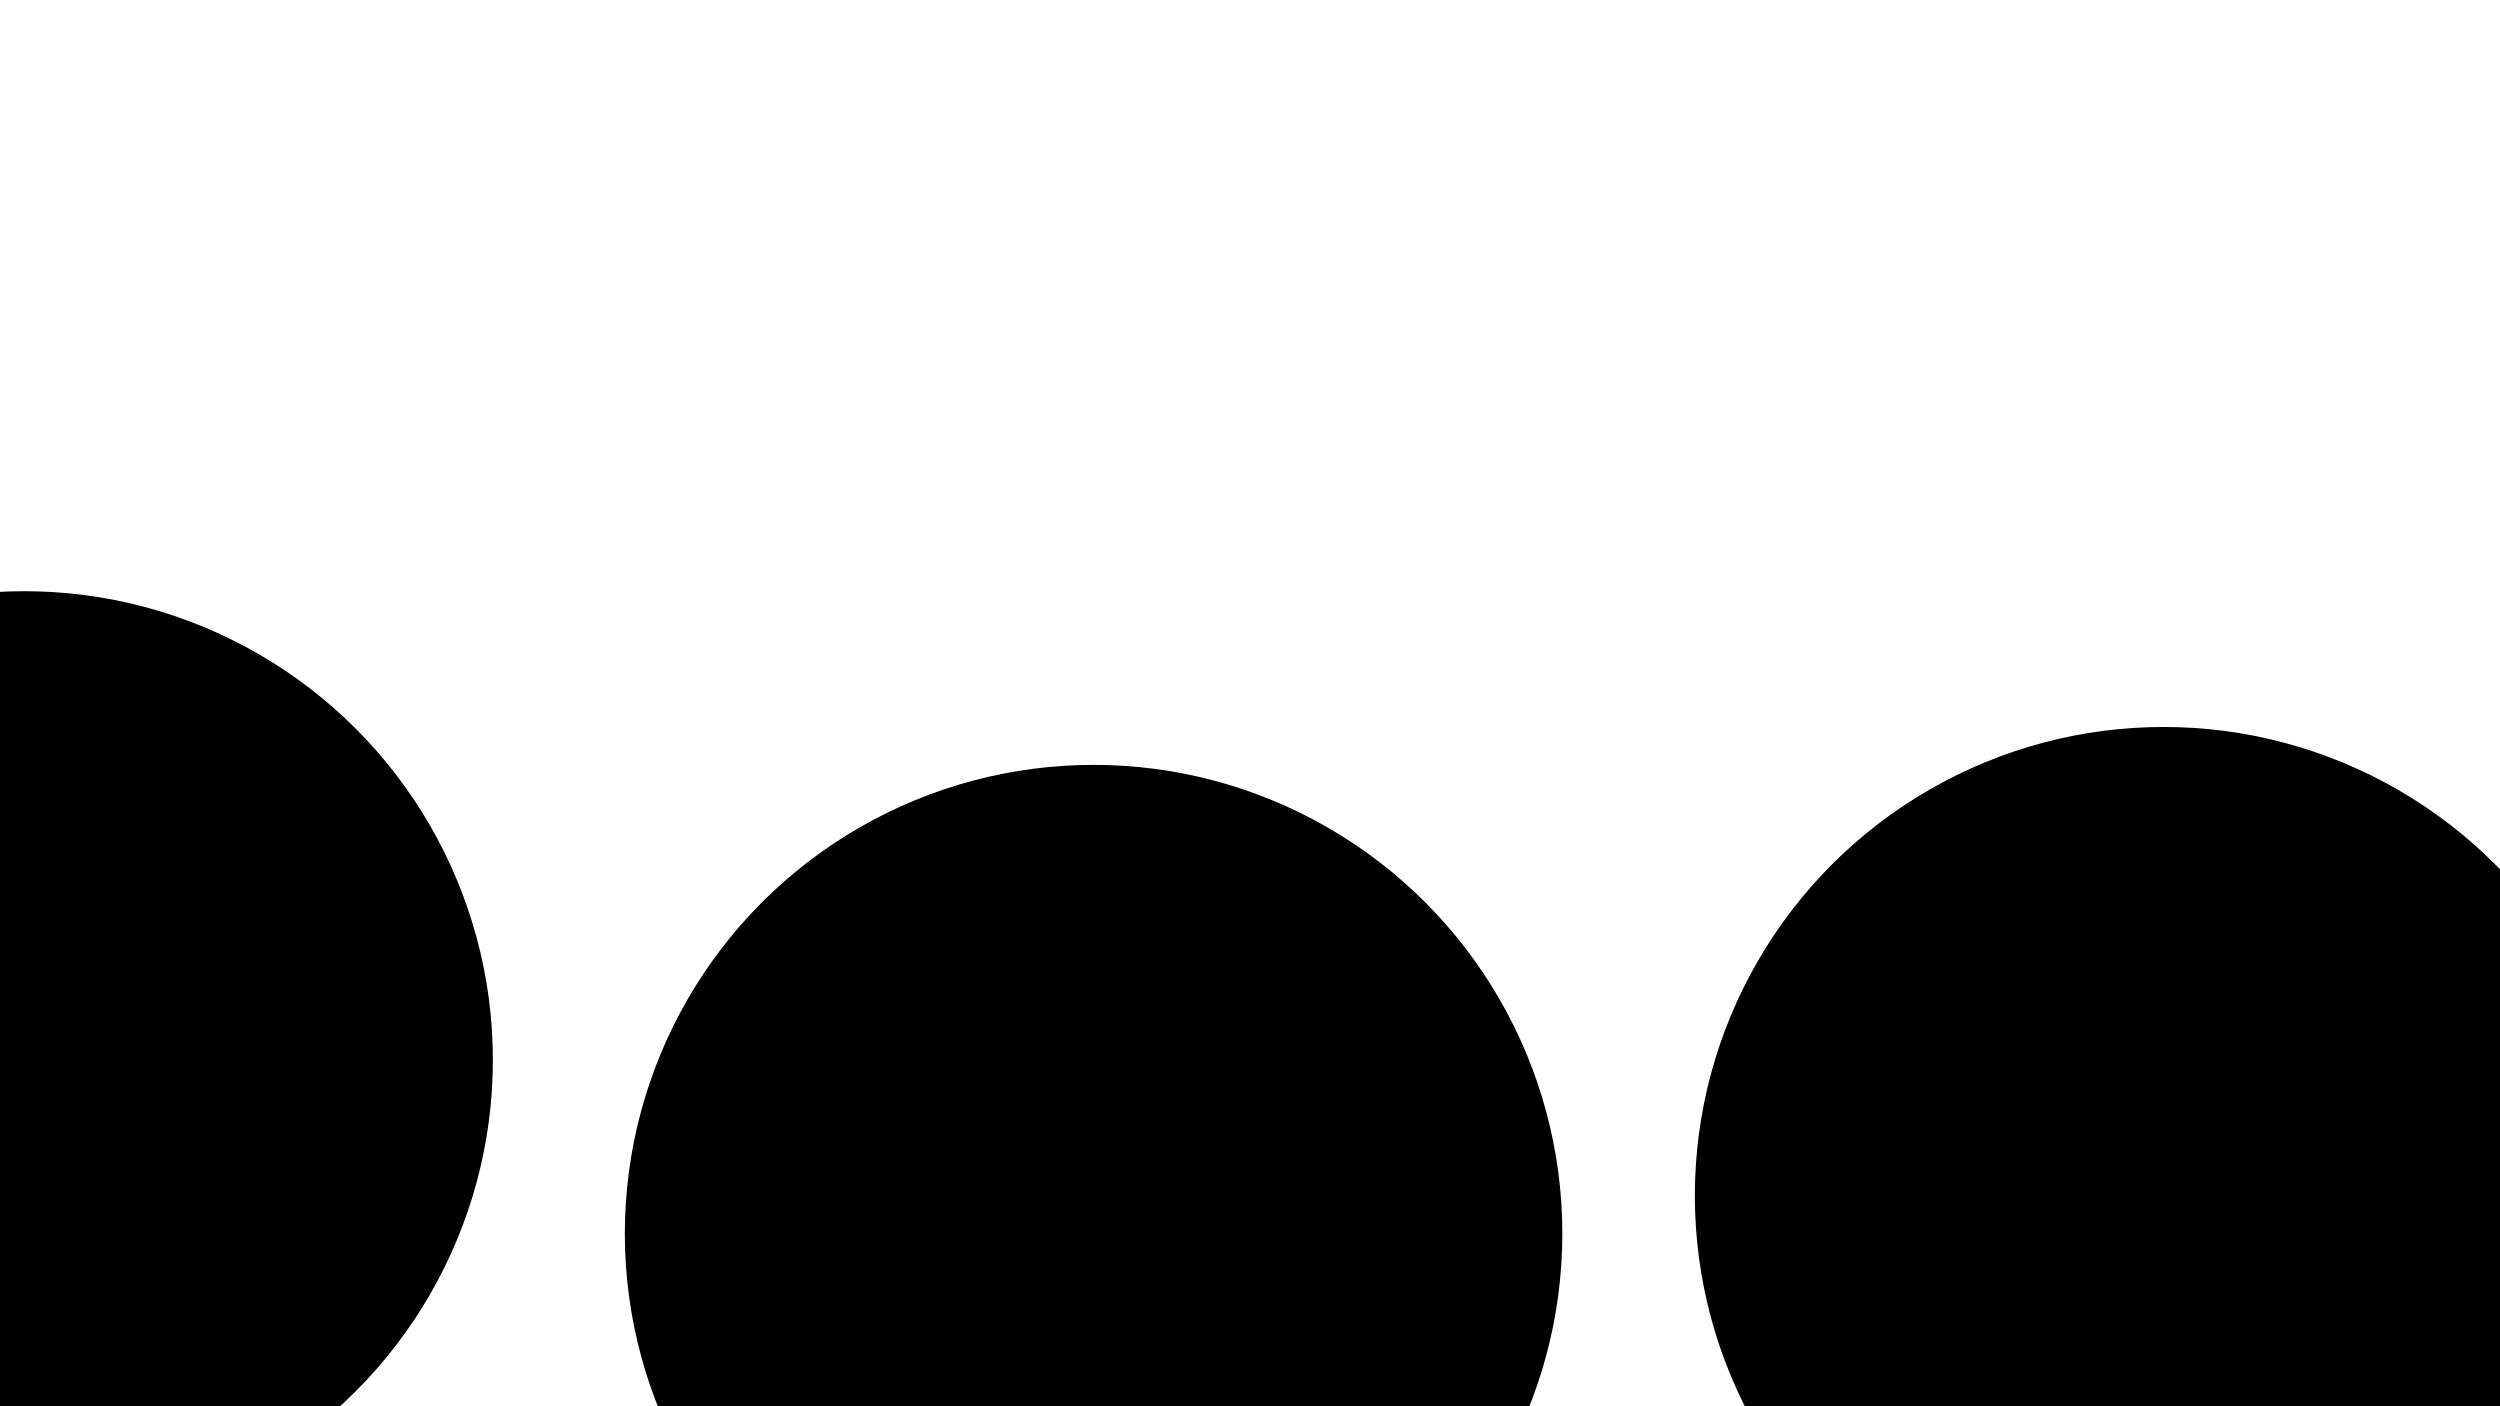 <svg xmlns="http://www.w3.org/2000/svg" version="1.1" xmlns:xlink="http://www.w3.org/1999/xlink" xmlns:svgjs="http://svgjs.dev/svgjs" viewBox="0 0 800 450" opacity="1"><defs><filter id="bbblurry-filter" x="-100%" y="-100%" width="400%" height="400%" filterUnits="objectBoundingBox" primitiveUnits="userSpaceOnUse" color-interpolation-filters="sRGB">
	<feGaussianBlur stdDeviation="90" x="0%" y="0%" width="100%" height="100%" in="SourceGraphic" edgeMode="none" result="blur"></feGaussianBlur></filter></defs><g filter="url(#bbblurry-filter)"><ellipse rx="150" ry="150" cx="692.354" cy="382.631" fill="hsla(352, 100%, 72%, 1.00)"></ellipse><ellipse rx="150" ry="150" cx="7.72" cy="339.184" fill="hsla(216, 100%, 71%, 1.00)"></ellipse><ellipse rx="150" ry="150" cx="349.948" cy="394.759" fill="hsla(280, 76%, 62%, 1.00)"></ellipse></g></svg>